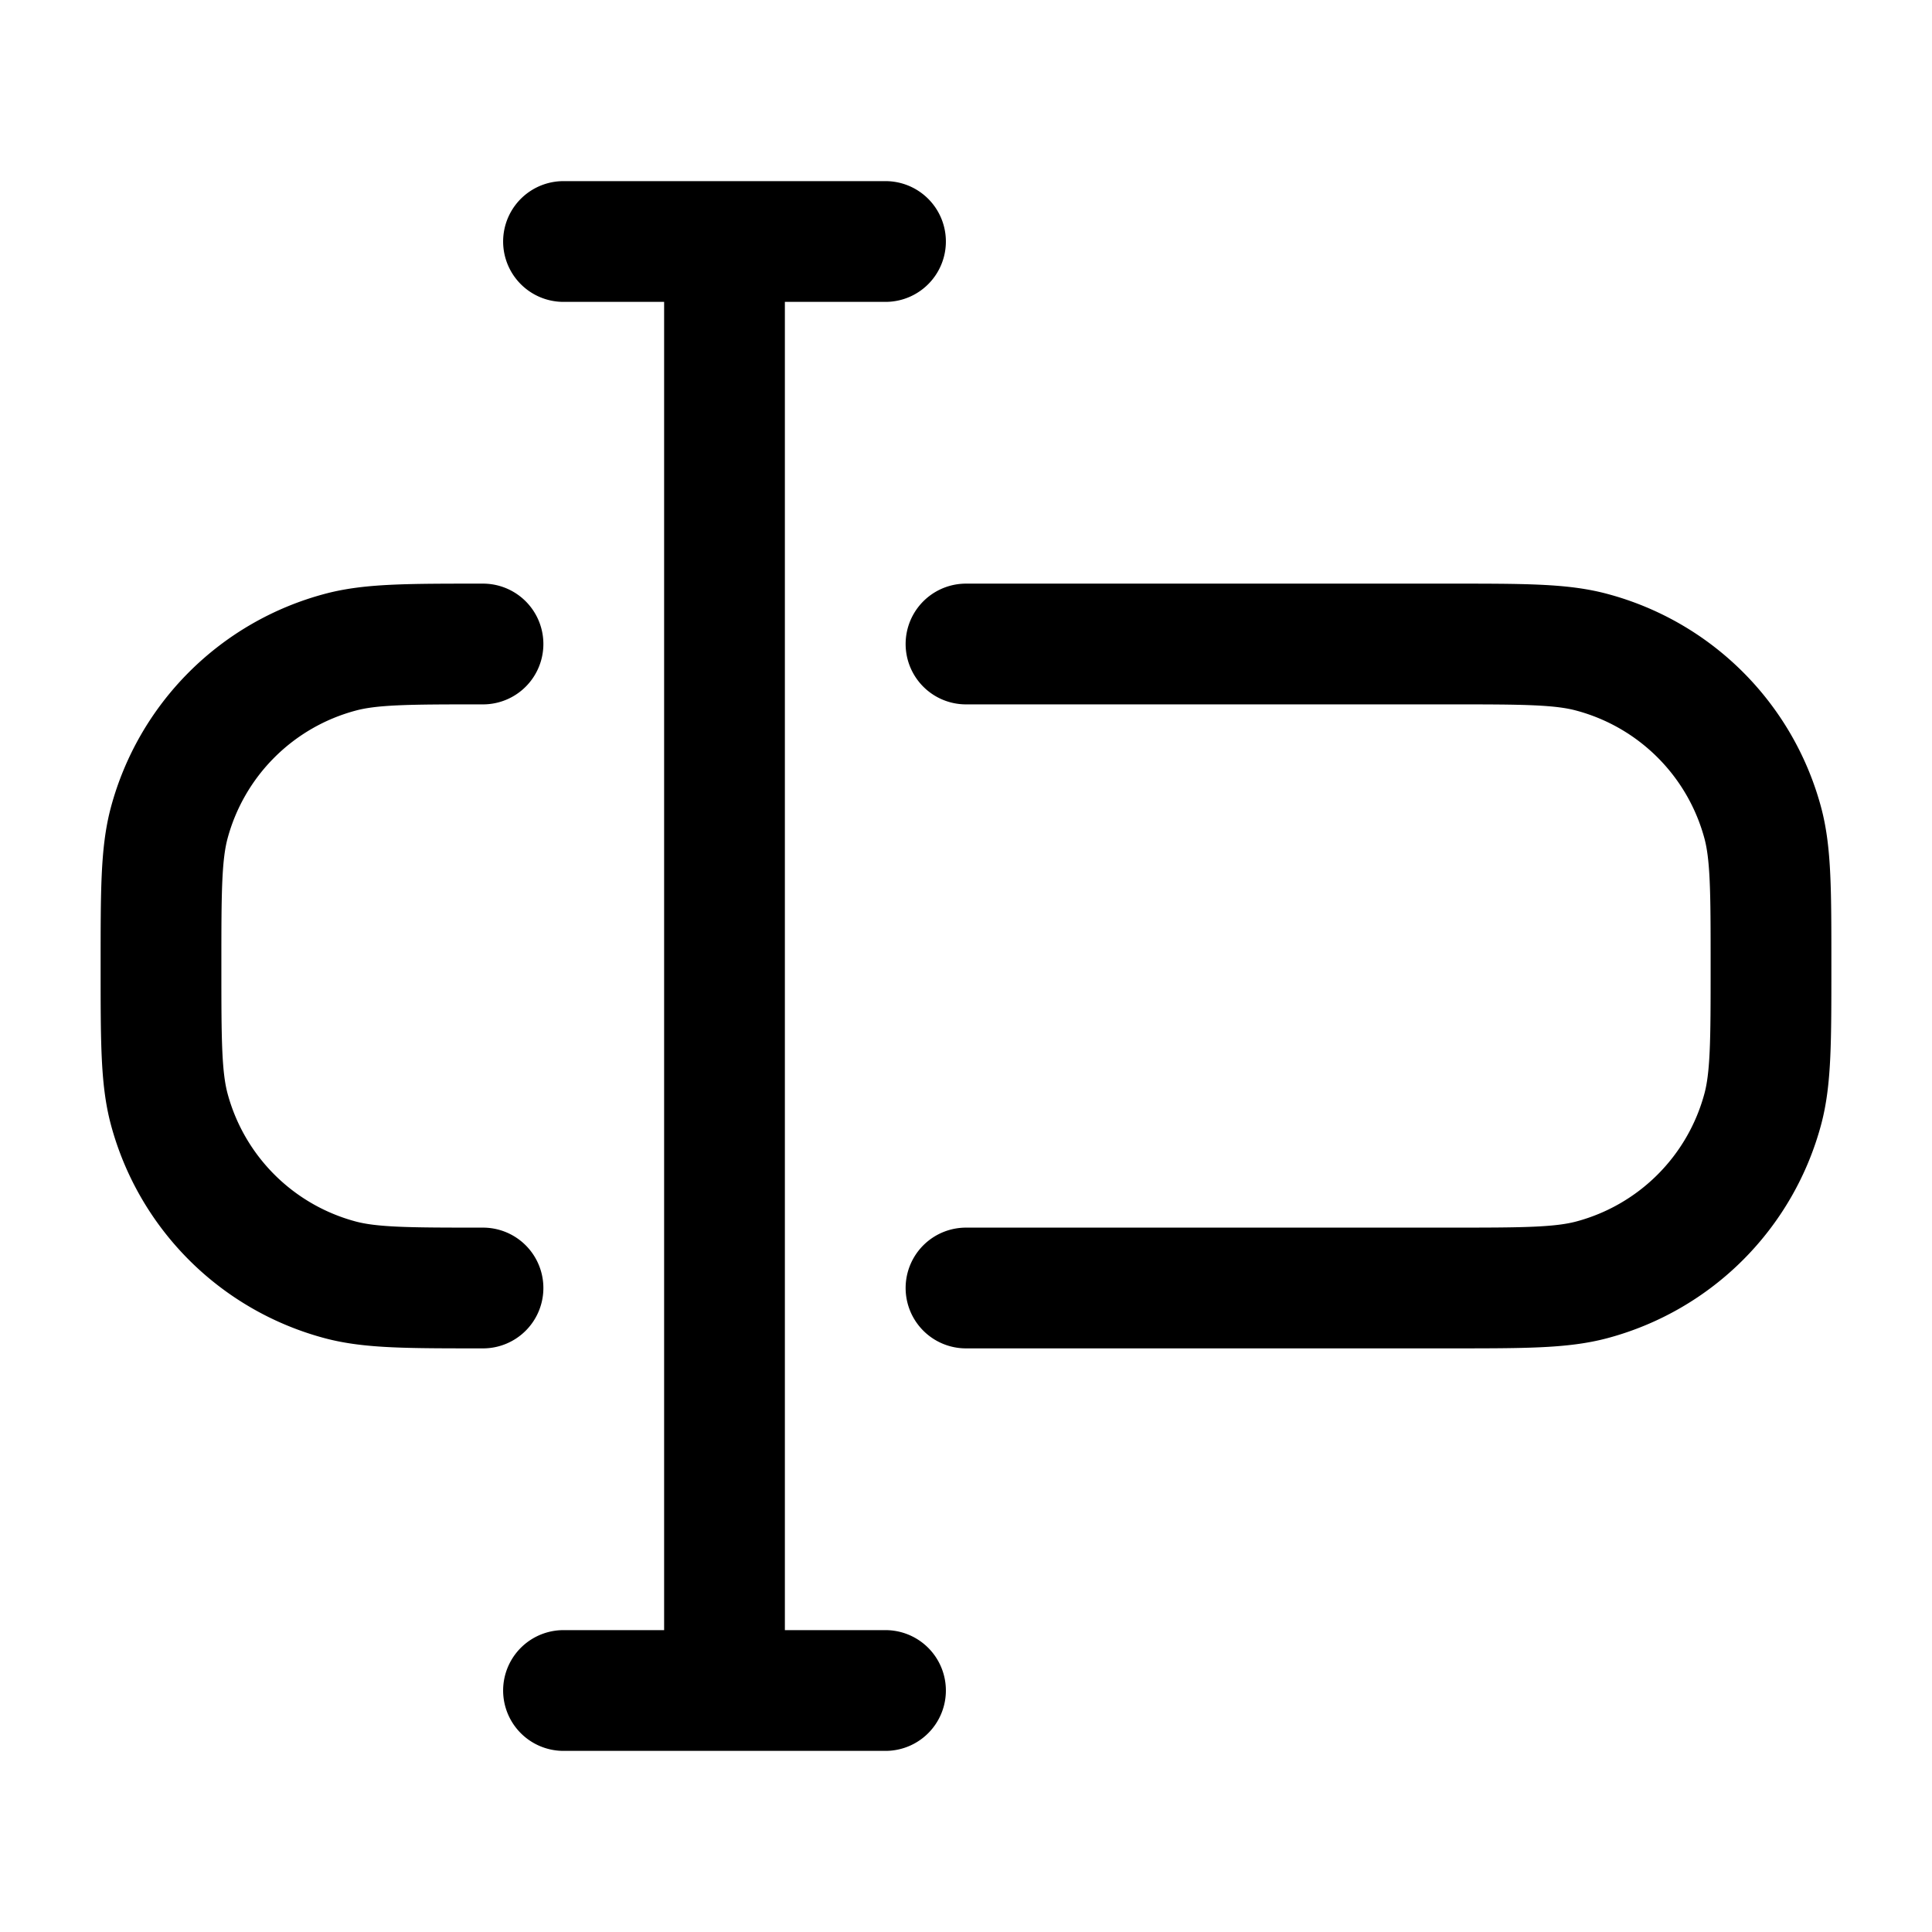 <svg xmlns="http://www.w3.org/2000/svg" width="3em" height="3em" viewBox="0 0 24 24"><path fill="none" stroke="currentColor" stroke-linecap="round" stroke-linejoin="round" stroke-width="1.5" d="M6 16c-.93 0-1.395 0-1.776-.102a3 3 0 0 1-2.122-2.121C2 13.395 2 12.93 2 12s0-1.395.102-1.777a3 3 0 0 1 2.122-2.12C4.605 8 5.07 8 6 8m6 8h6c.93 0 1.395 0 1.776-.102a3 3 0 0 0 2.122-2.121C22 13.395 22 12.93 22 12s0-1.395-.102-1.777a3 3 0 0 0-2.122-2.12C19.396 8 18.93 8 18 8h-6M7 3h2m2 0H9m0 0v18m0 0H7m2 0h2" color="currentColor"/></svg>